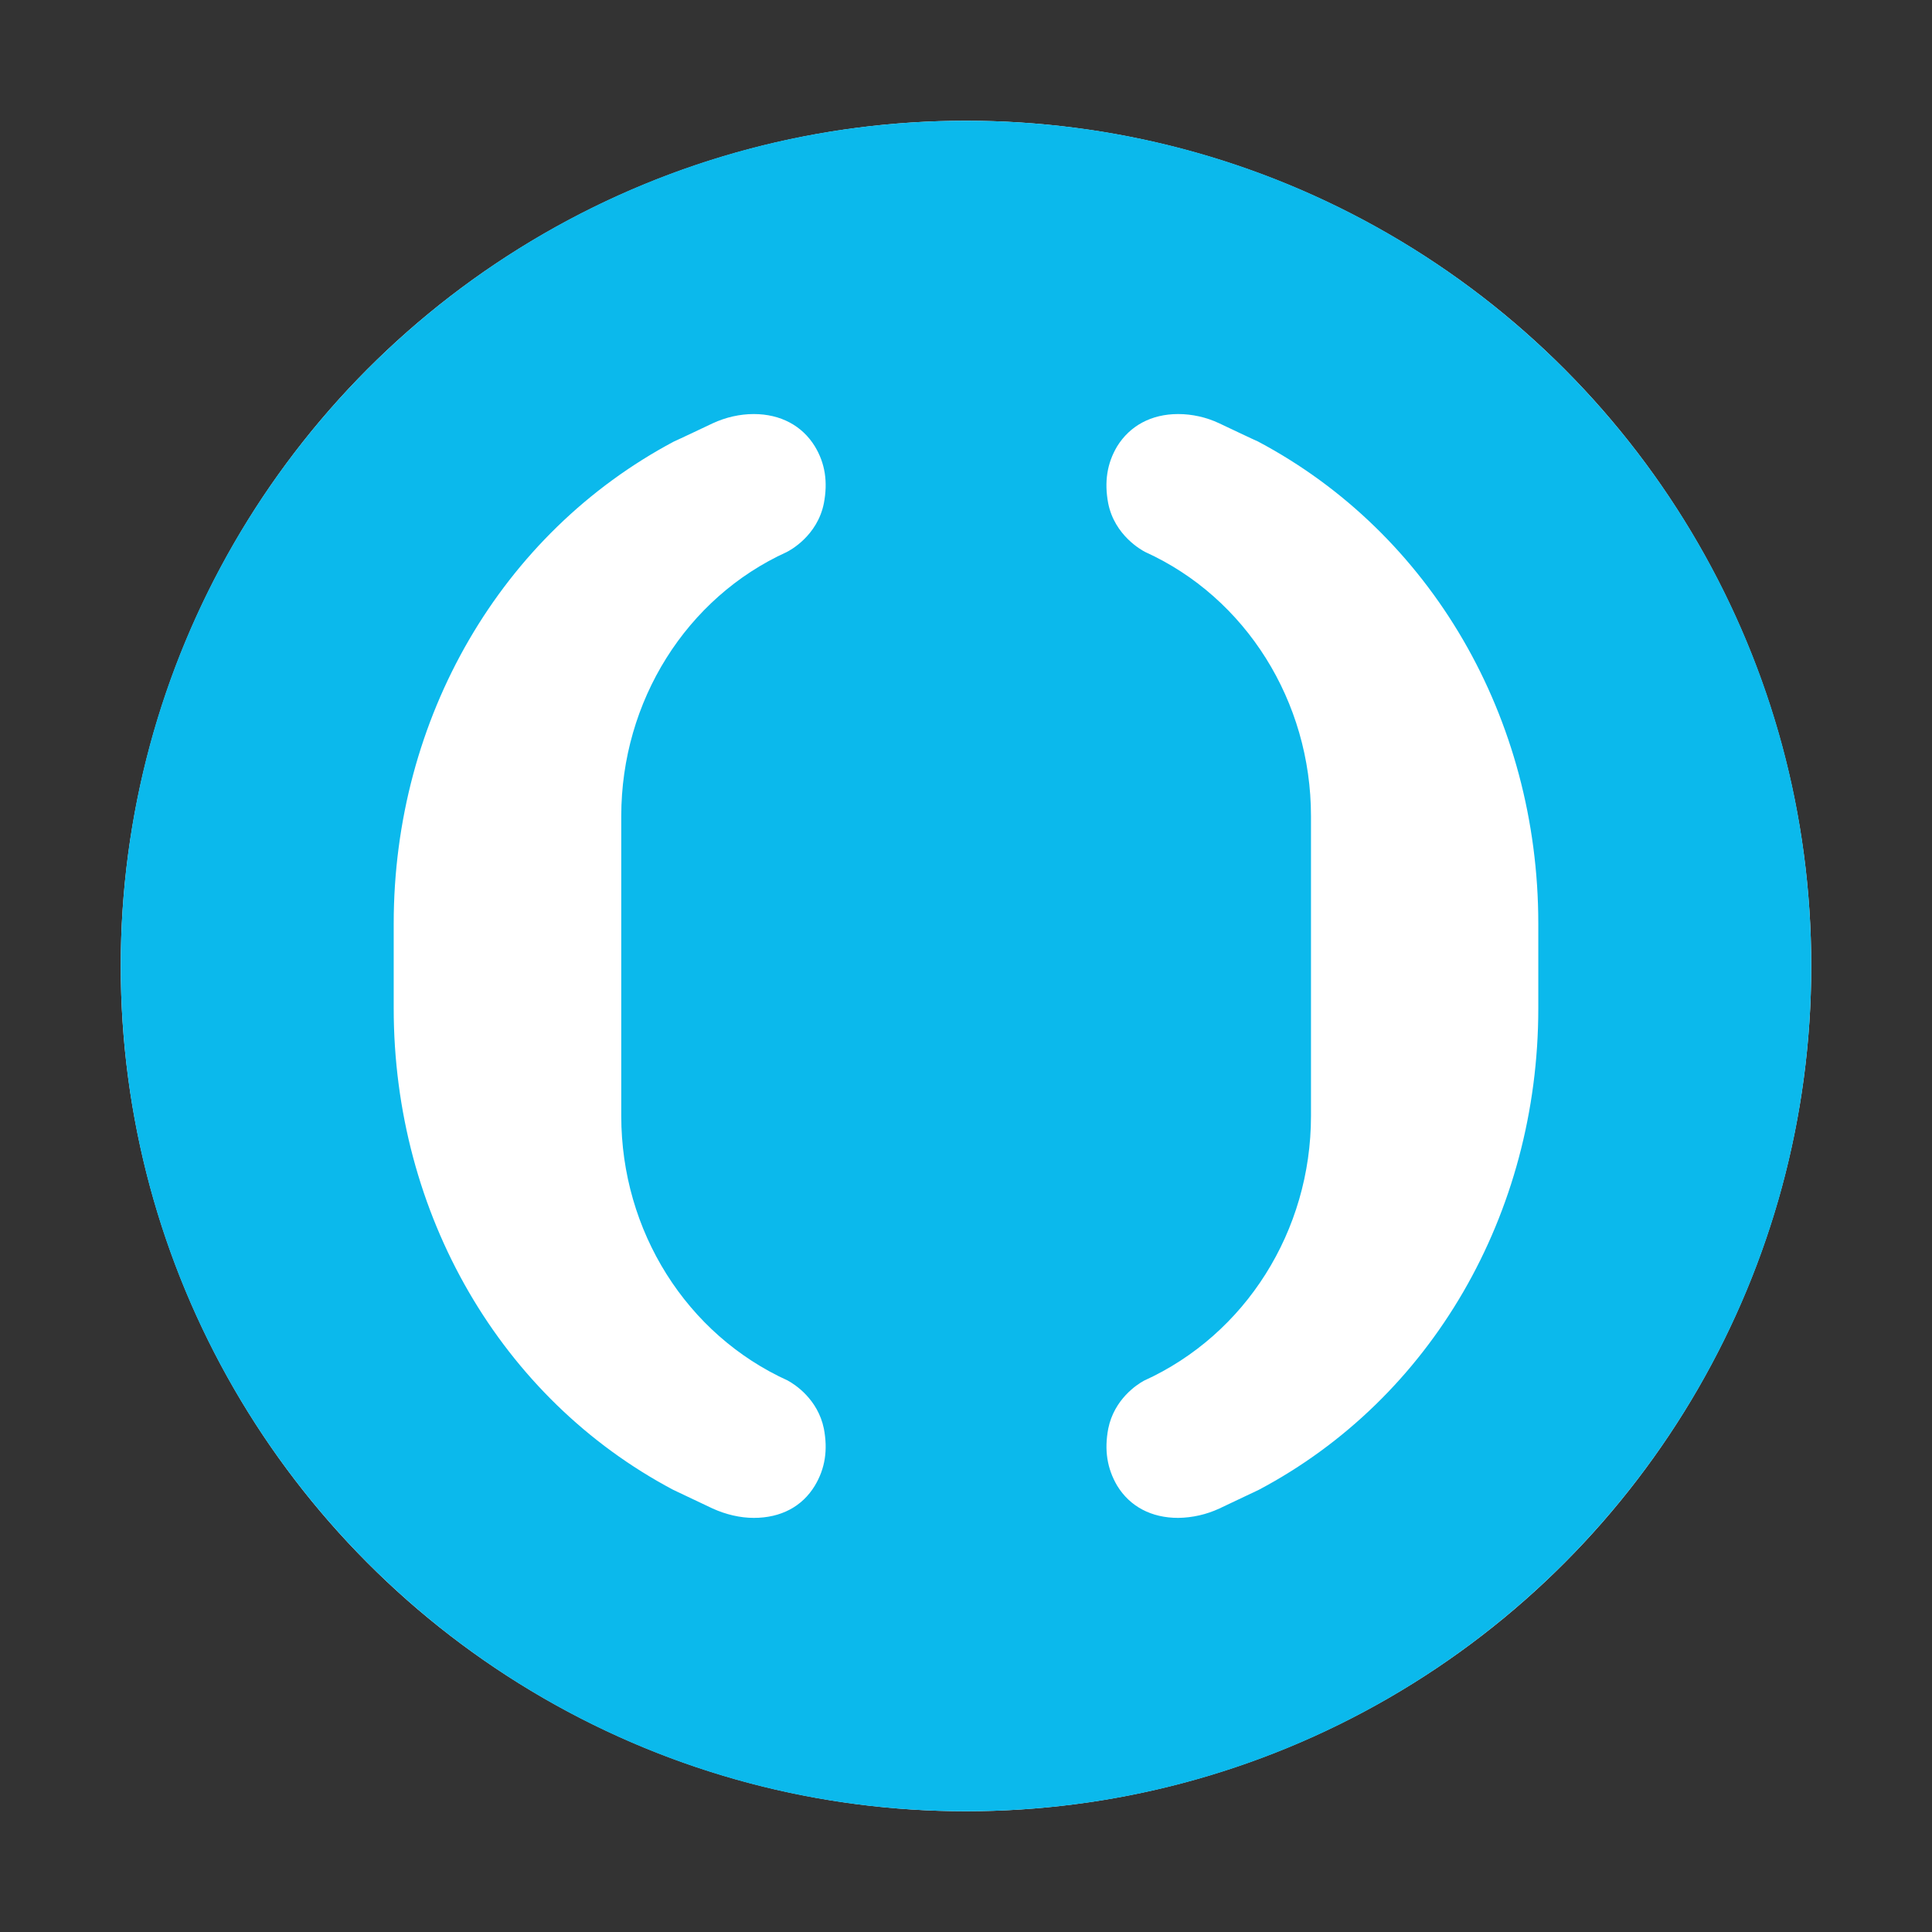 <svg width="32" height="32" viewBox="0 0 32 32" fill="none" xmlns="http://www.w3.org/2000/svg">
<rect x="0" y="0" width="32" height="32" fill="#333333" stroke="none"/>
<circle cx="16" cy="16" r="14" fill="white"/>
<path fill-rule="evenodd" clip-rule="evenodd" d="M15.999 2C8.269 2 2 8.268 2 15.998C2 23.731 8.269 30 15.999 30C23.73 30 30 23.731 30 15.998C30 8.268 23.731 2 15.999 2ZM13.052 22.869C13.165 22.93 13.546 23.175 13.646 23.663C13.713 24.015 13.668 24.322 13.496 24.608C13.287 24.953 12.934 25.141 12.486 25.141C12.258 25.141 12.023 25.085 11.804 24.986L11.15 24.676C8.294 23.163 6.521 20.107 6.521 16.701V15.297C6.521 11.893 8.298 8.835 11.162 7.313C11.19 7.303 11.803 7.012 11.803 7.012C12.023 6.91 12.257 6.858 12.484 6.858C12.93 6.858 13.287 7.052 13.496 7.392C13.668 7.675 13.713 7.984 13.646 8.335C13.538 8.879 13.077 9.12 13.035 9.141L13.032 9.143C11.367 9.899 10.29 11.615 10.29 13.517V18.484C10.29 20.387 11.368 22.105 13.052 22.868V22.869ZM20.85 24.676C23.707 23.163 25.479 20.108 25.479 16.701V15.297C25.479 11.893 23.706 8.835 20.837 7.313C20.811 7.304 20.196 7.012 20.196 7.012C19.981 6.91 19.744 6.858 19.514 6.858C19.069 6.858 18.715 7.052 18.504 7.392C18.335 7.675 18.289 7.984 18.355 8.335C18.462 8.873 18.916 9.115 18.965 9.141C18.967 9.142 18.968 9.143 18.969 9.143C20.634 9.899 21.714 11.615 21.714 13.517V18.485C21.714 20.387 20.63 22.105 18.947 22.869C18.834 22.93 18.454 23.176 18.356 23.663C18.289 24.015 18.336 24.322 18.504 24.608C18.715 24.953 19.07 25.141 19.514 25.141C19.75 25.138 19.982 25.085 20.196 24.986L20.85 24.676Z" fill="#0BB9EC"/>
</svg>
